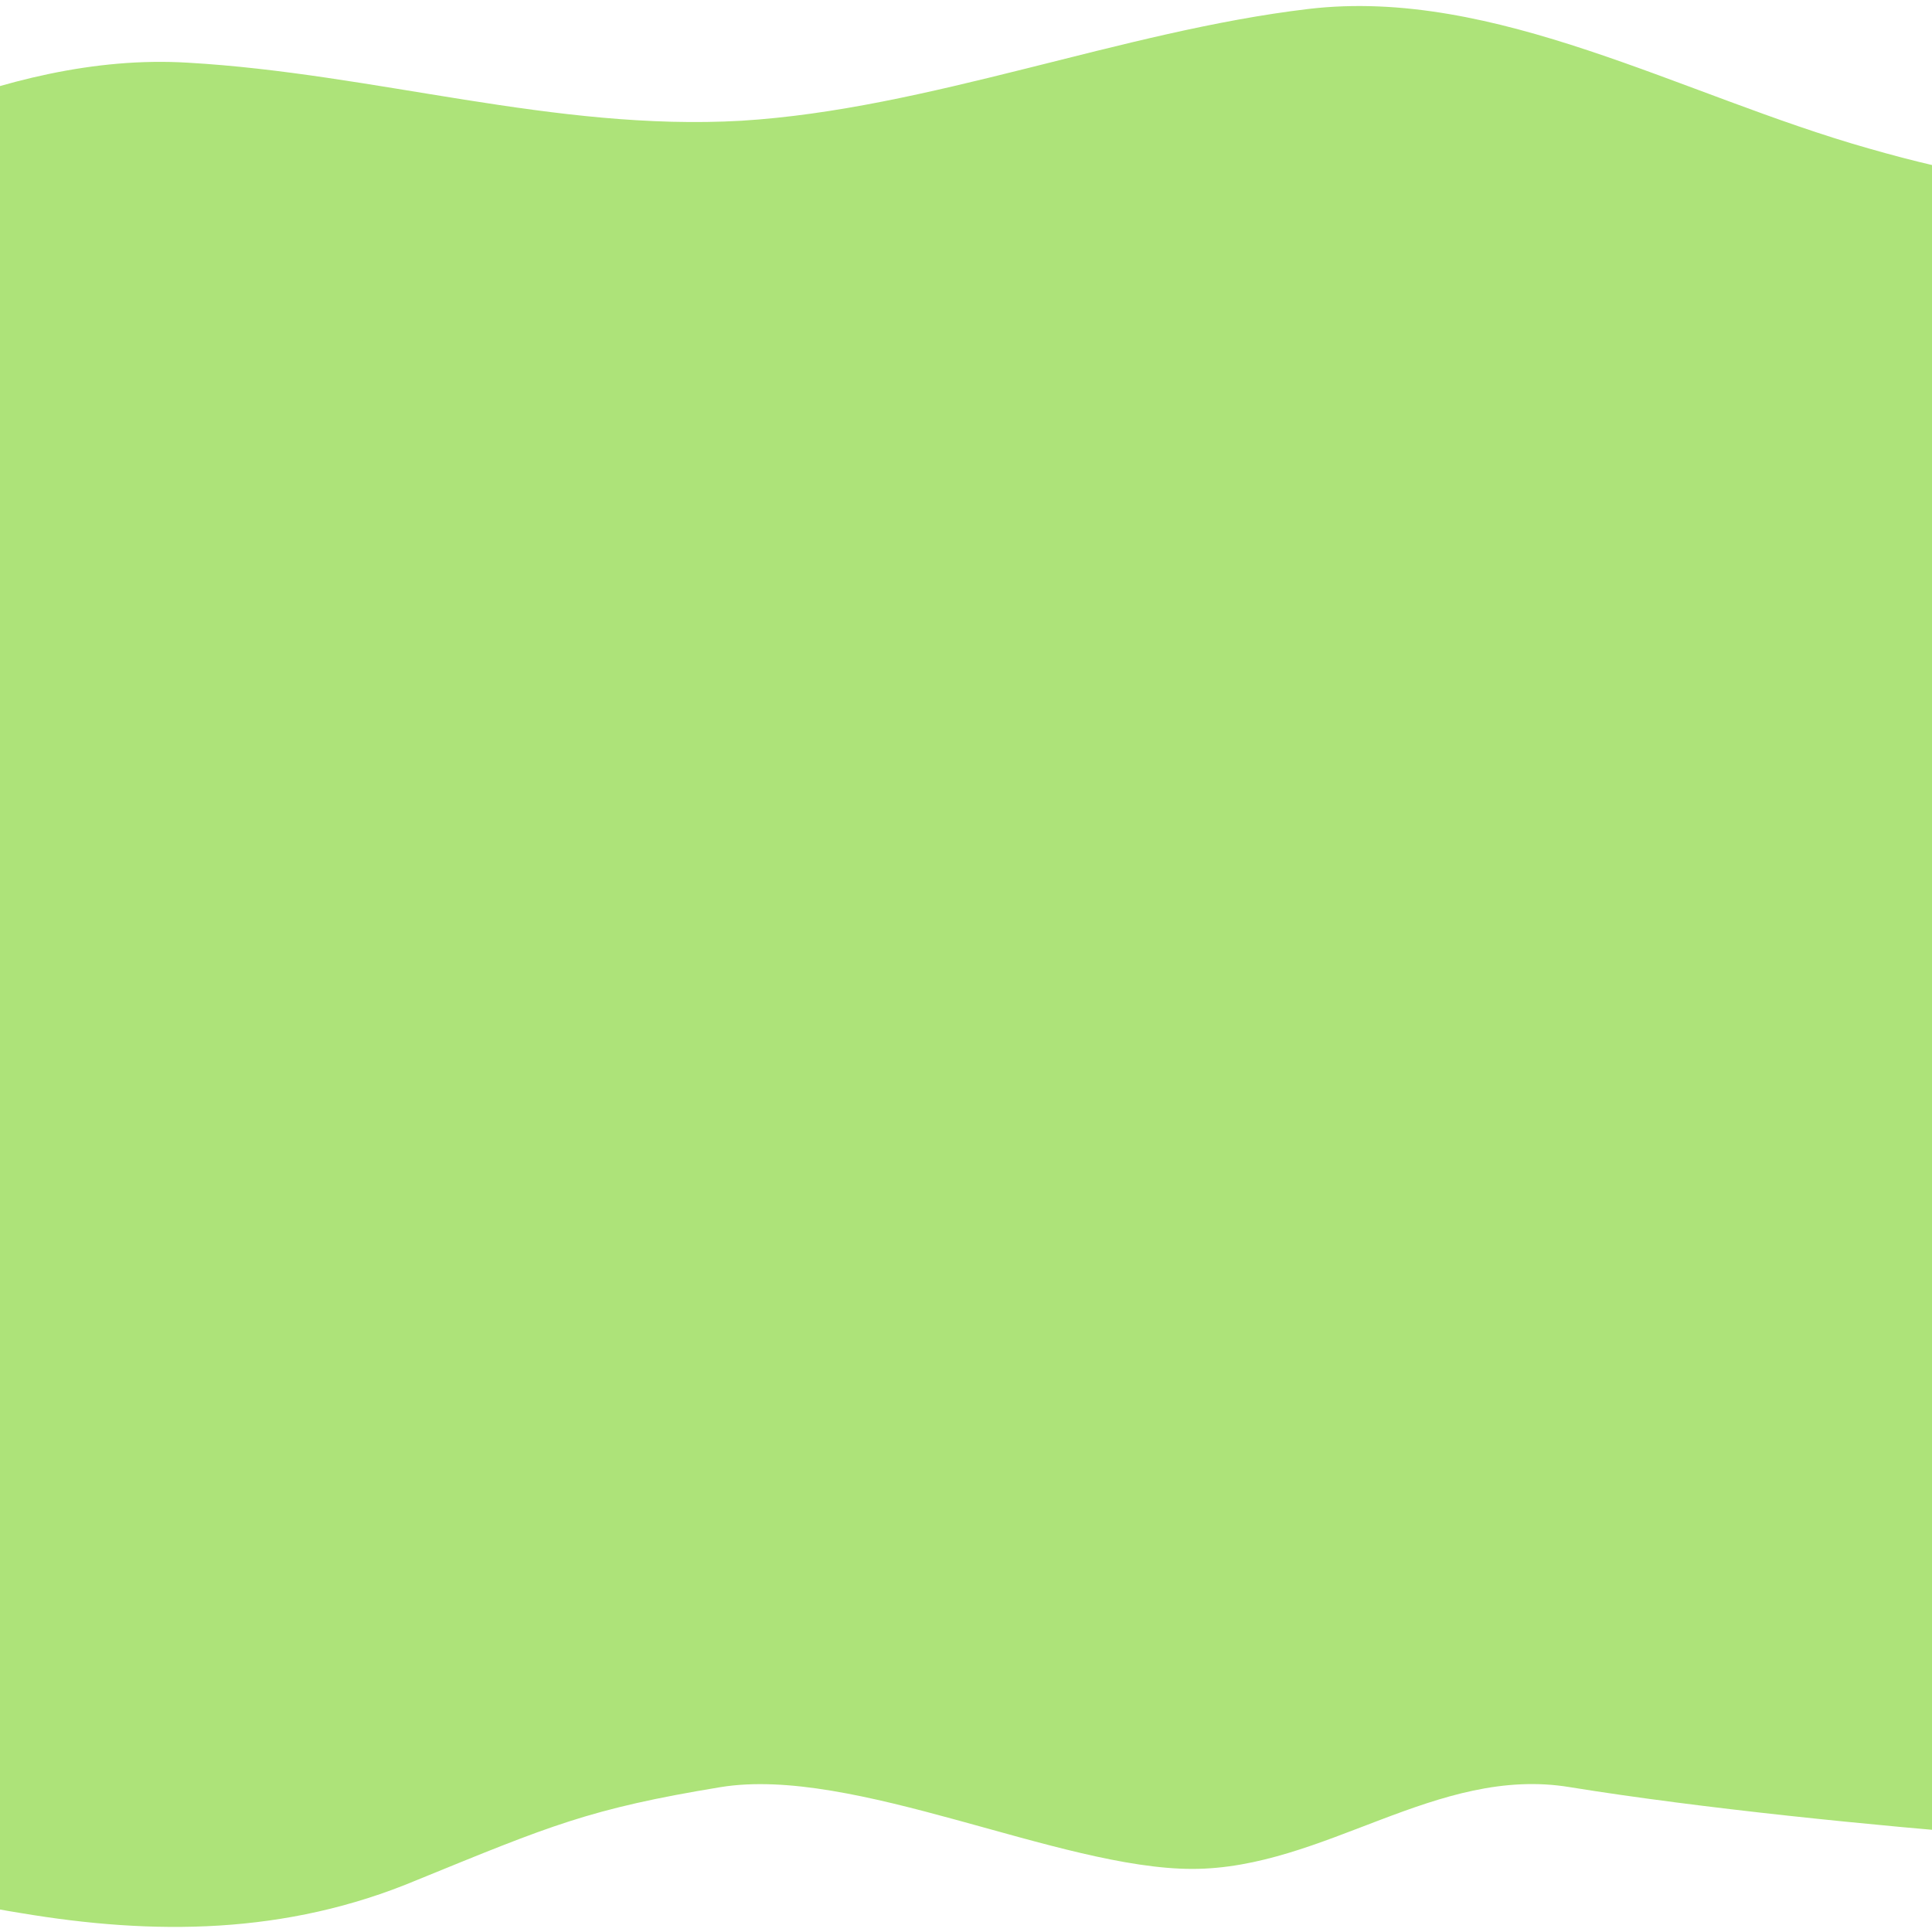 <?xml version="1.0" encoding="UTF-8" standalone="no"?>
<svg
   xmlns:dc="http://purl.org/dc/elements/1.1/"
   xmlns:cc="http://creativecommons.org/ns#"
   xmlns:rdf="http://www.w3.org/1999/02/22-rdf-syntax-ns#"
   xmlns:svg="http://www.w3.org/2000/svg"
   xmlns="http://www.w3.org/2000/svg"
   xmlns:sodipodi="http://sodipodi.sourceforge.net/DTD/sodipodi-0.dtd"
   xmlns:inkscape="http://www.inkscape.org/namespaces/inkscape"
   inkscape:version="1.0 (4035a4fb49, 2020-05-01)"
   sodipodi:docname="blob.svg"
   id="svg4"
   version="1.1"
   viewBox="0 0 200 200">
  <defs
     id="defs8" />
  <sodipodi:namedview
     inkscape:current-layer="svg4"
     inkscape:window-maximized="1"
     inkscape:window-y="-9"
     inkscape:window-x="-9"
     inkscape:cy="135.97773"
     inkscape:cx="160.63585"
     inkscape:zoom="2.075"
     showgrid="false"
     id="namedview6"
     inkscape:window-height="1001"
     inkscape:window-width="1920"
     inkscape:pageshadow="2"
     inkscape:pageopacity="0"
     guidetolerance="10"
     gridtolerance="10"
     objecttolerance="10"
     borderopacity="1"
     bordercolor="#666666"
     pagecolor="#ffffff"
     inkscape:document-rotation="0" />
  <path
     id="path2"
     d="m -38.548,27.594 9.666,-5.562 C -19.216,16.553 0.116,5.303 19.449,6.49 38.781,7.594 57.416,13.603 76.748,12.499 96.08,11.311 116.11,3.219 135.442,0.928 154.774,-1.364 174.106,9.886 193.438,15.365 c 19.332,5.562 29.013,4.359 37.876,1.656 l 20.817,-6.348 -0.697,30.255 H 241.769 193.438 135.442 77.445 19.449 -28.882 -38.548 Z"
     fill-opacity="1"
     fill="#fce40a"
     style="fill:#ade379;fill-opacity:1;stroke-width:0.205"
     sodipodi:nodetypes="ccccscscccccccccc" />
  <path
     id="path2-1"
     d="m -38.995,186.642 6.856,2.289 c 6.856,2.203 20.529,6.91 34.321,9.113 13.653,2.289 27.385,2.289 40.978,-3.423 13.793,-5.626 17.837,-7.382 31.42,-9.615 13.743,-2.259 35.052,8.463 48.844,8.463 13.673,0 25.294,-10.752 39.087,-8.463 13.613,2.203 31.567,3.989 45.159,5.059 13.773,1.07 27.385,-7.915 34.381,-12.557 l 6.796,-4.557 2.586,-132.023 c -186.413,-11.886 -8.747,-20.721 -289.983,0 l -0.447,118.332 z"
     fill-opacity="1"
     fill="#fce40a"
     style="fill:#ade379;fill-opacity:1;stroke-width:0.207"
     sodipodi:nodetypes="ccccsscccccccc" />
</svg>
